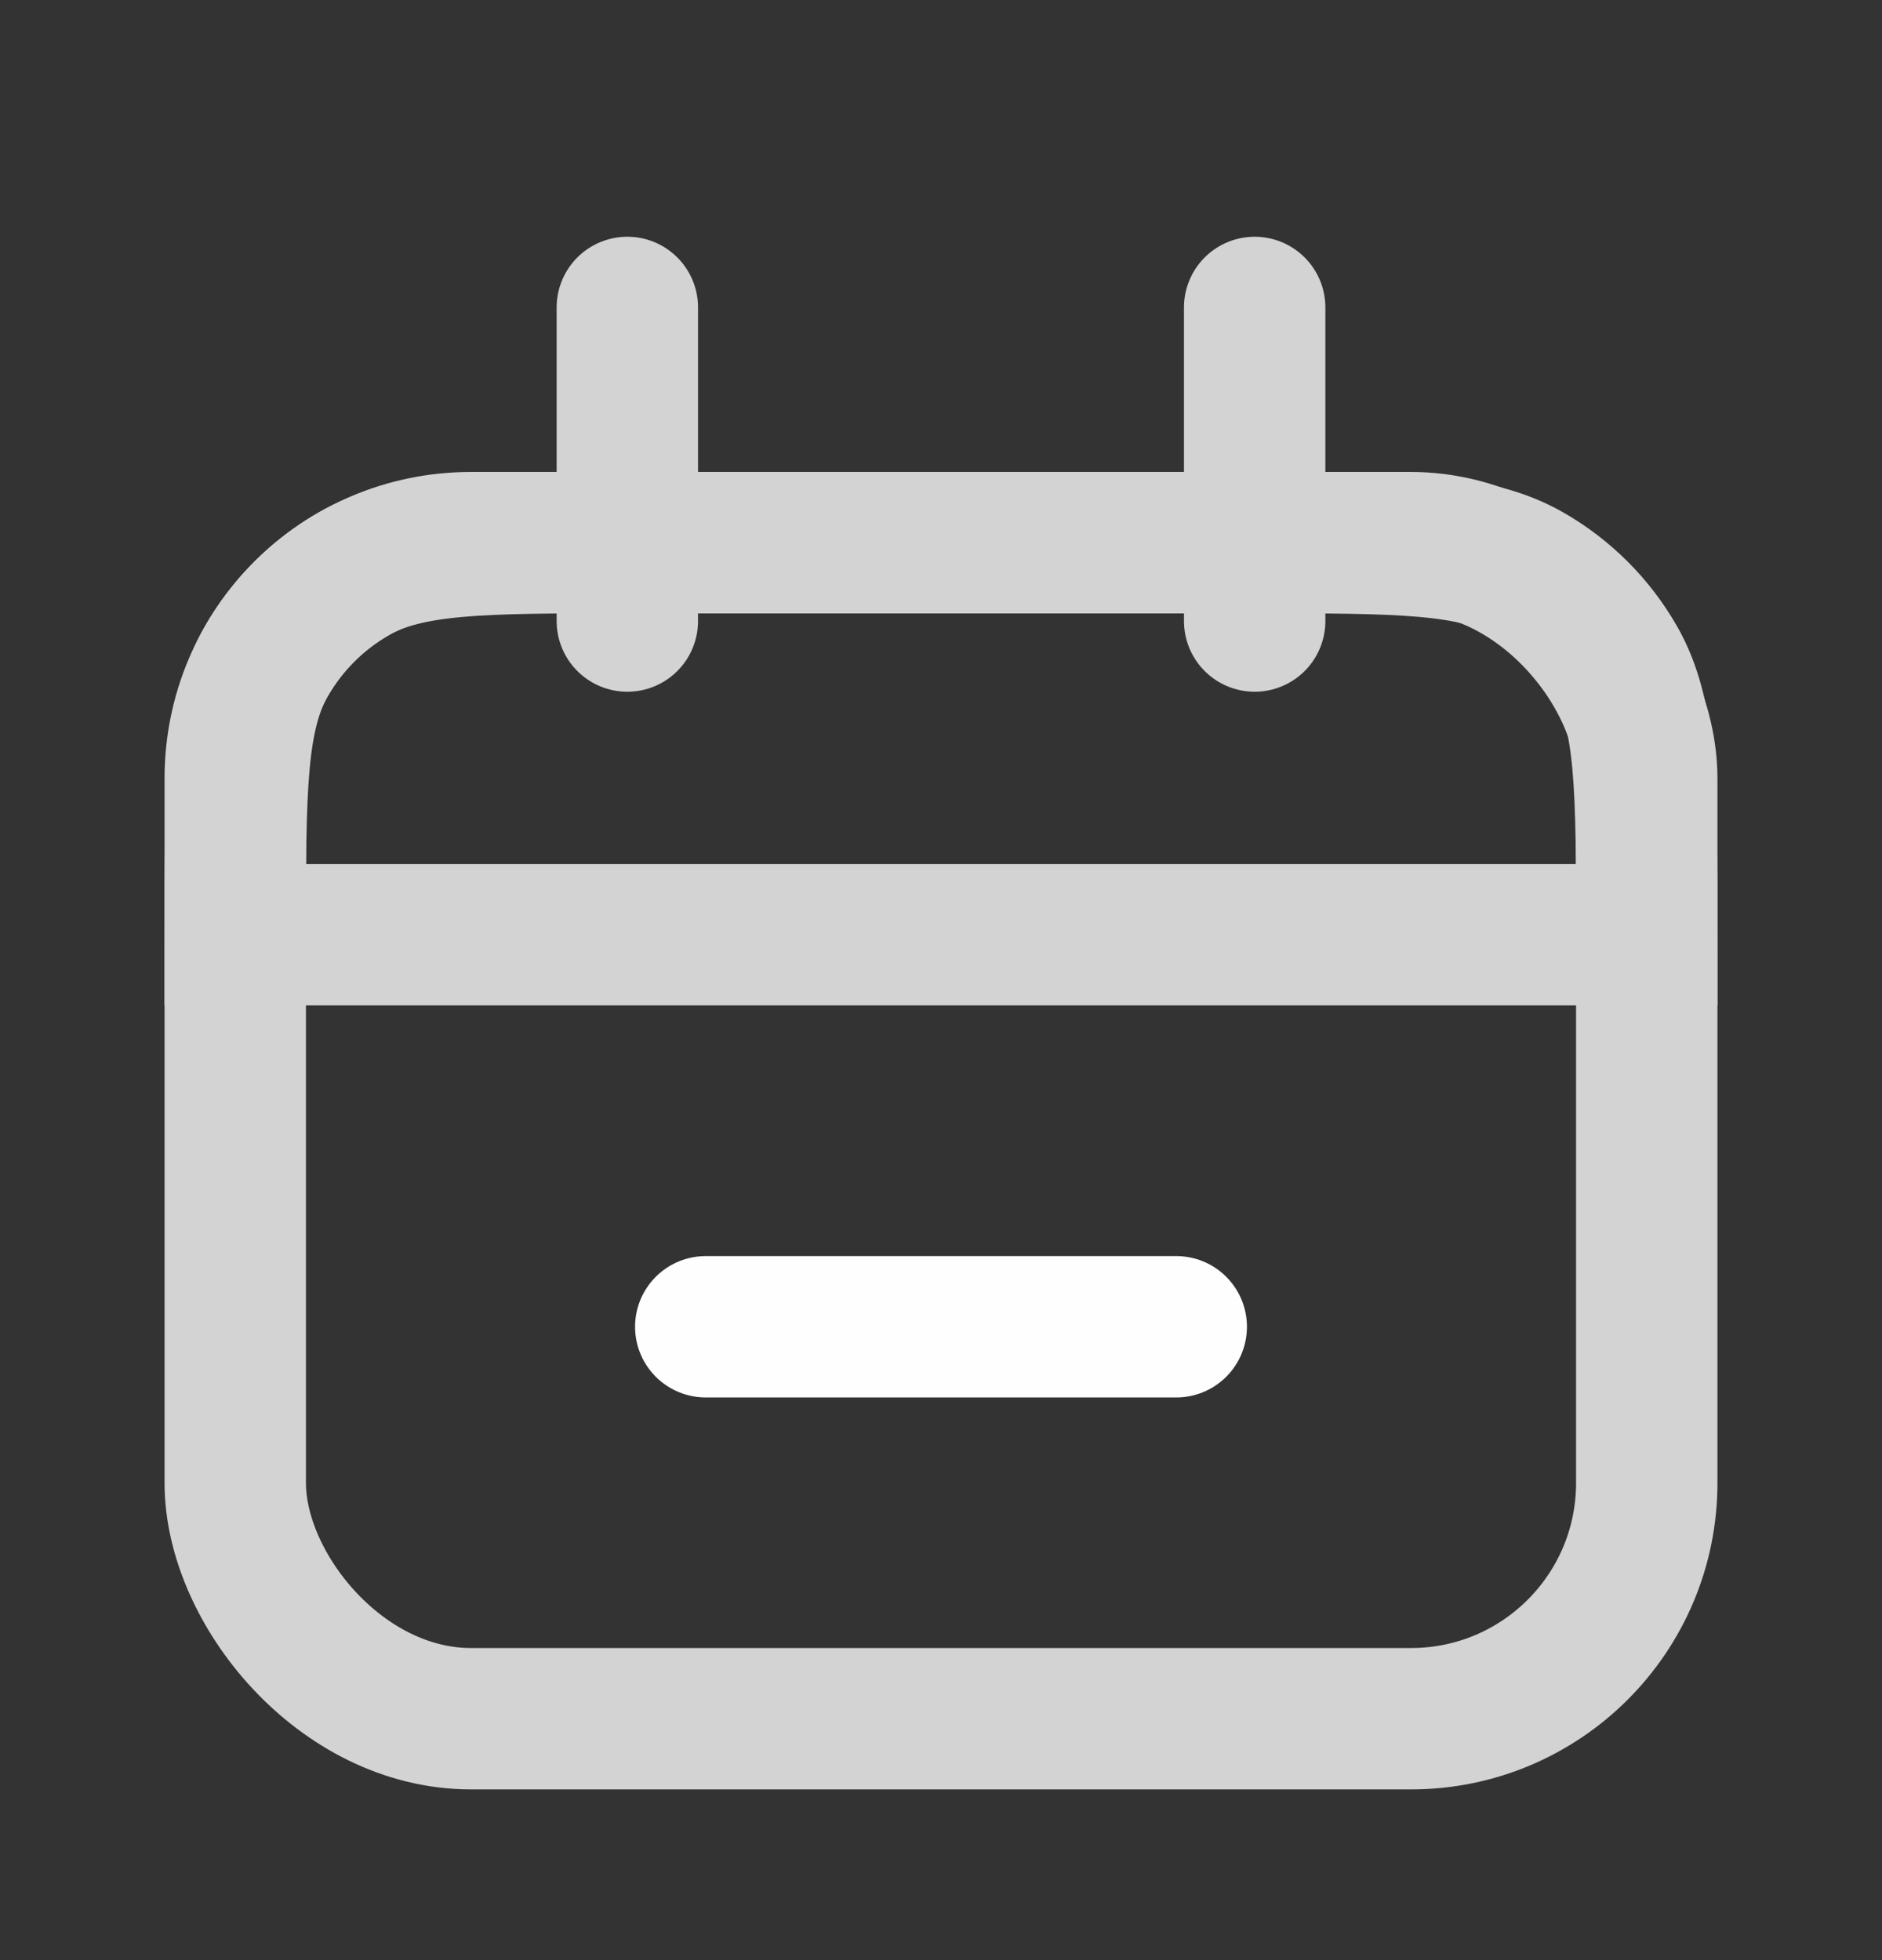 <svg width="24" height="25" viewBox="0 0 24 25" fill="none" xmlns="http://www.w3.org/2000/svg">
<rect x="0" y="0" width="24" height="25" fill="#333333" stroke="none"/>
<path d="M3 11.921C3 10.057 3 9.125 3.399 8.43C3.664 7.968 4.047 7.585 4.509 7.32C5.204 6.921 6.136 6.921 8 6.921H16C17.864 6.921 18.796 6.921 19.491 7.32C19.953 7.585 20.336 7.968 20.601 8.43C21 9.125 21 10.057 21 11.921V11.921H3V11.921Z" stroke="#D3D3D3" stroke-width="1.803"/>
<rect x="3" y="6.921" width="18" height="15" rx="3.006" stroke="#D3D3D3" stroke-width="1.803"/>
<path d="M9 16.922H15" stroke="#FEFEFE" stroke-width="1.803" stroke-linecap="round"/>
<path d="M8 3.921L8 7.921" stroke="#D3D3D3" stroke-width="1.803" stroke-linecap="round"/>
<path d="M16 3.921L16 7.921" stroke="#D3D3D3" stroke-width="1.803" stroke-linecap="round"/>
</svg>
